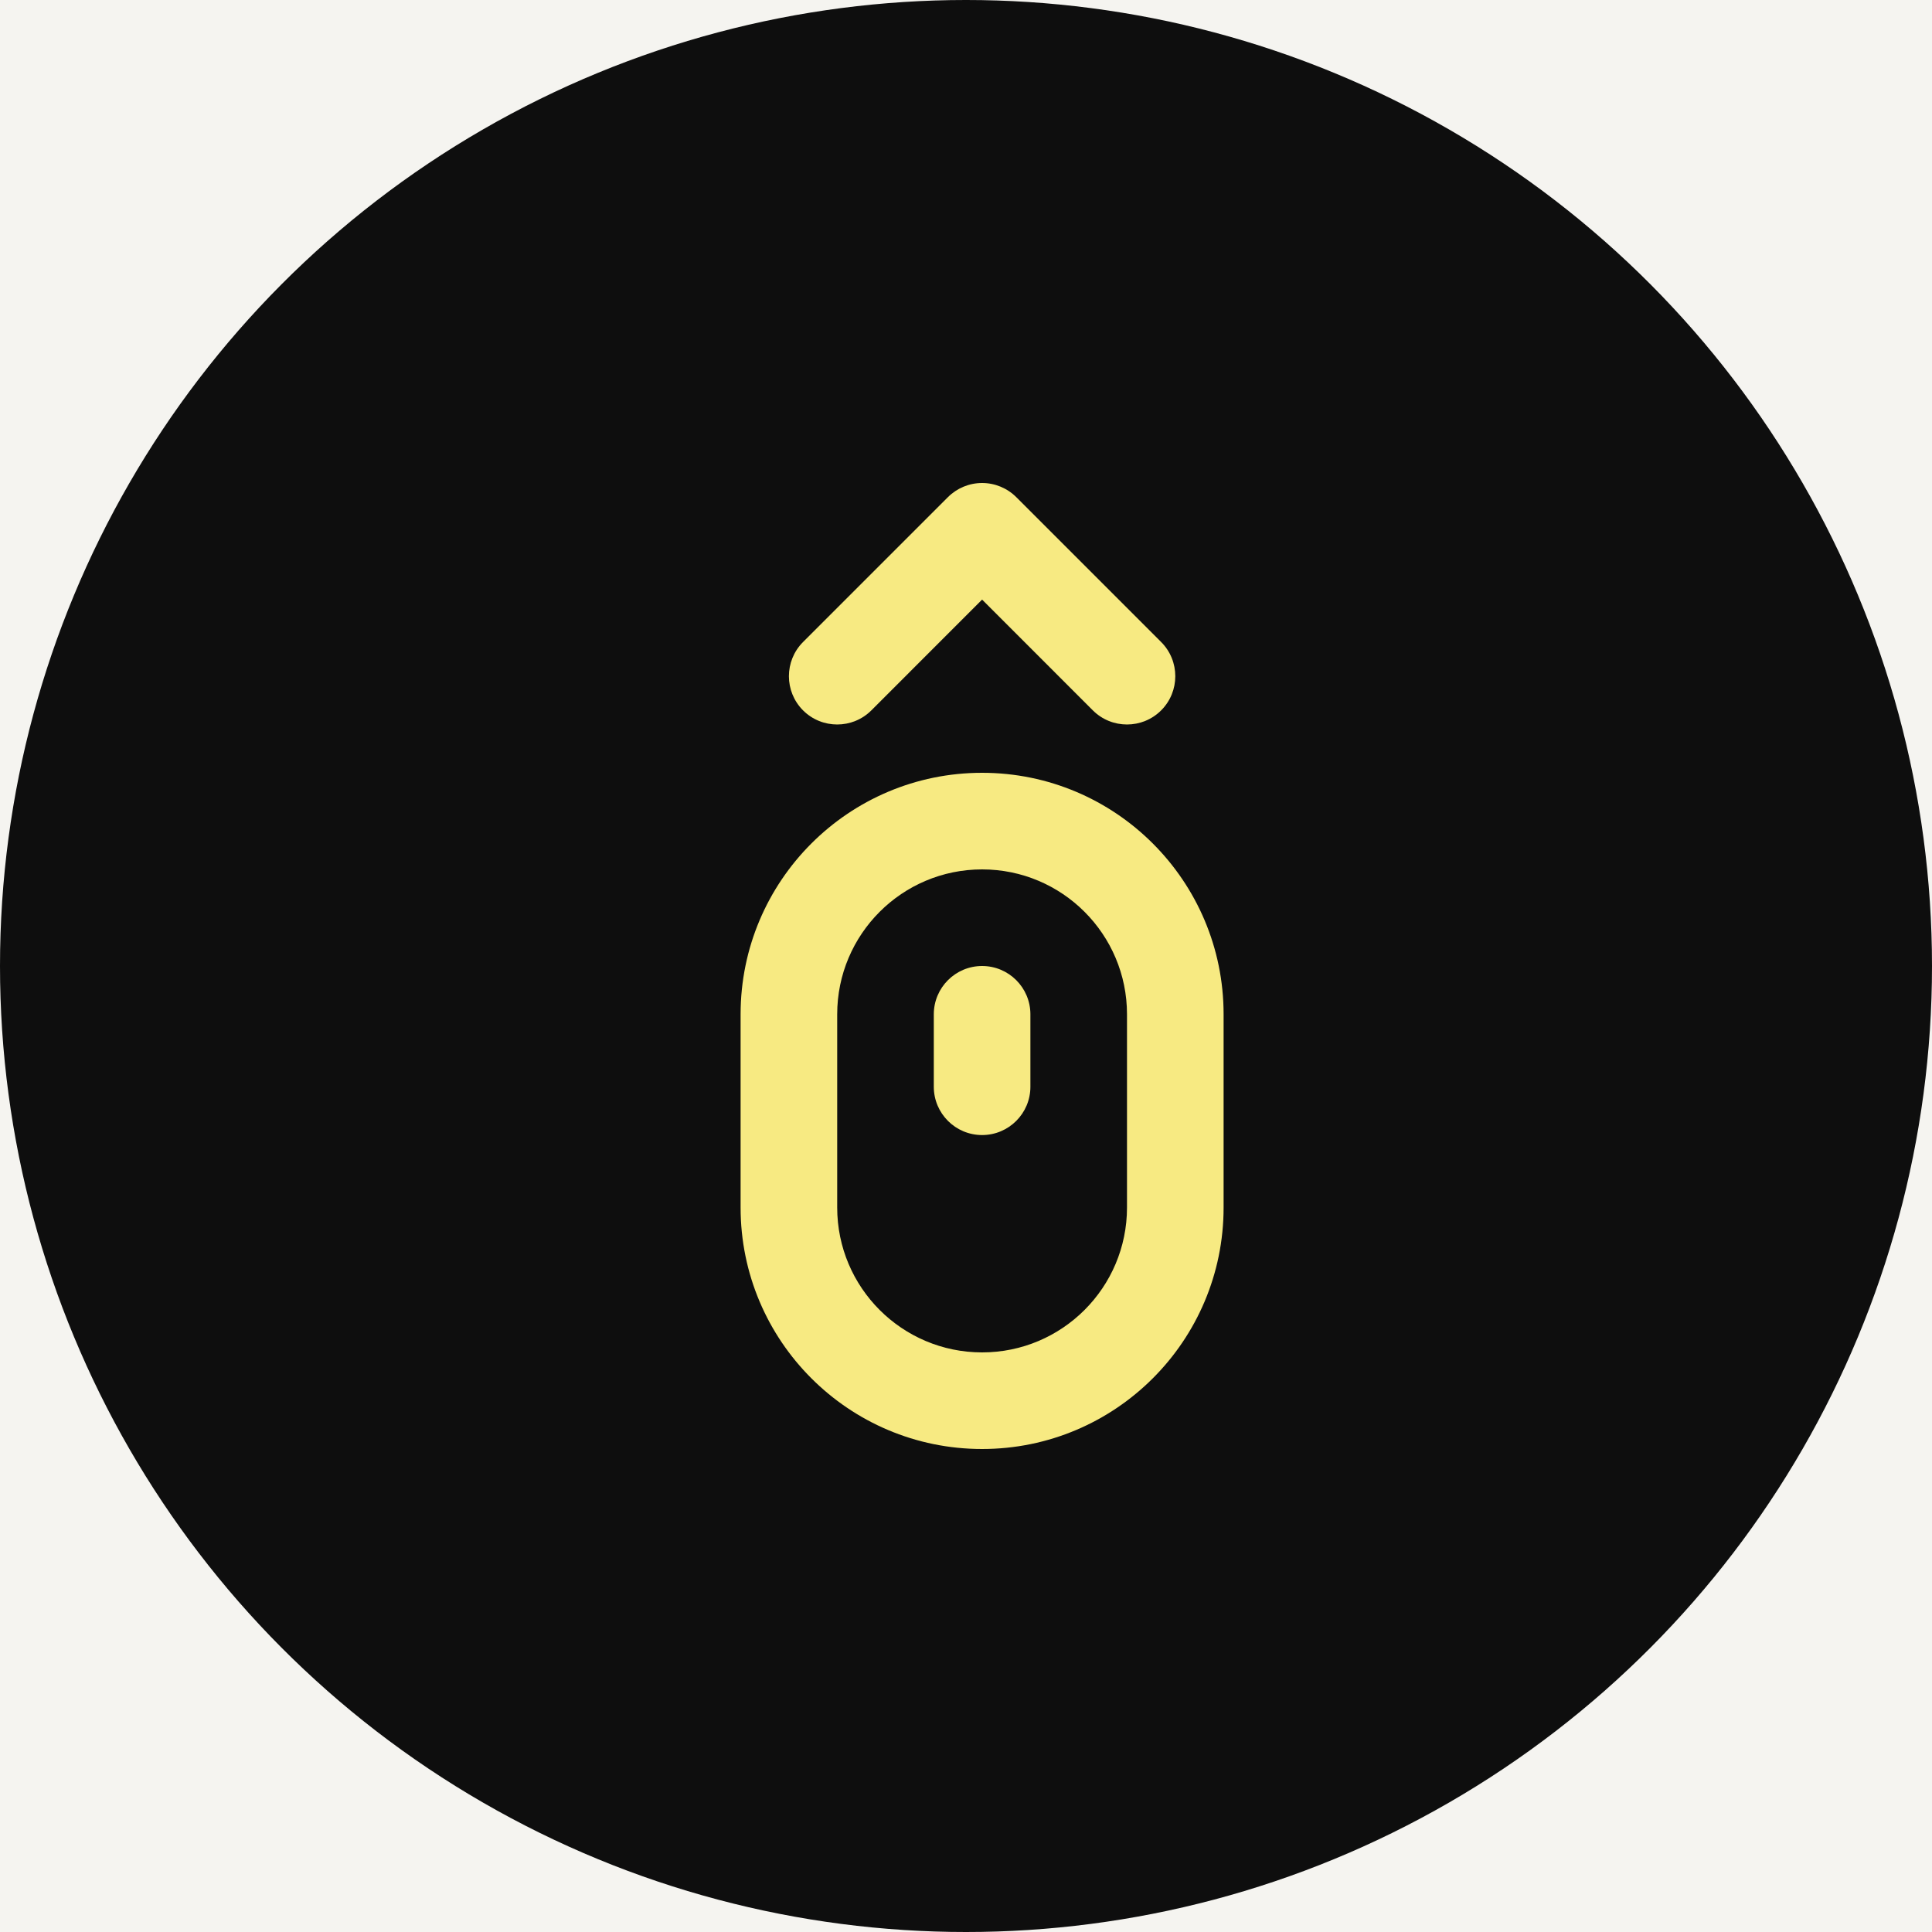 <svg width="60" height="60" viewBox="0 0 60 60" fill="none" xmlns="http://www.w3.org/2000/svg">
<rect width="60" height="60" fill="white"/>
<rect x="-1007.5" y="-2780.5" width="1439" height="5732" fill="#EBEAE6"/>
<rect x="-1007.5" y="-2780.5" width="1439" height="5732" stroke="black"/>
<rect x="-34" y="-43" width="366" height="308" rx="20" fill="#F5F4F0"/>
<circle cx="30" cy="30" r="30" fill="#0E0E0E"/>
<path fill-rule="evenodd" clip-rule="evenodd" d="M24.939 19.939C24.354 20.525 24.354 21.475 24.939 22.061C25.525 22.646 26.475 22.646 27.061 22.061L30.5 18.621L33.939 22.061C34.525 22.646 35.475 22.646 36.061 22.061C36.646 21.475 36.646 20.525 36.061 19.939L31.561 15.439C31.279 15.158 30.898 15 30.5 15C30.102 15 29.721 15.158 29.439 15.439L24.939 19.939ZM23 37.5V31.5C23 27.358 26.358 24 30.5 24C34.642 24 38 27.358 38 31.5V37.5C38 41.642 34.642 45 30.5 45C26.358 45 23 41.642 23 37.5ZM26 37.5C26 39.985 28.015 42 30.5 42C32.985 42 35 39.985 35 37.5V31.5C35 29.015 32.985 27 30.5 27C28.015 27 26 29.015 26 31.5V37.5ZM30.5 30C31.328 30 32 30.672 32 31.5V33.75C32 34.578 31.328 35.25 30.5 35.25C29.672 35.25 29 34.578 29 33.75V31.5C29 30.672 29.672 30 30.5 30Z" fill="#F7EA82"/>
</svg>
